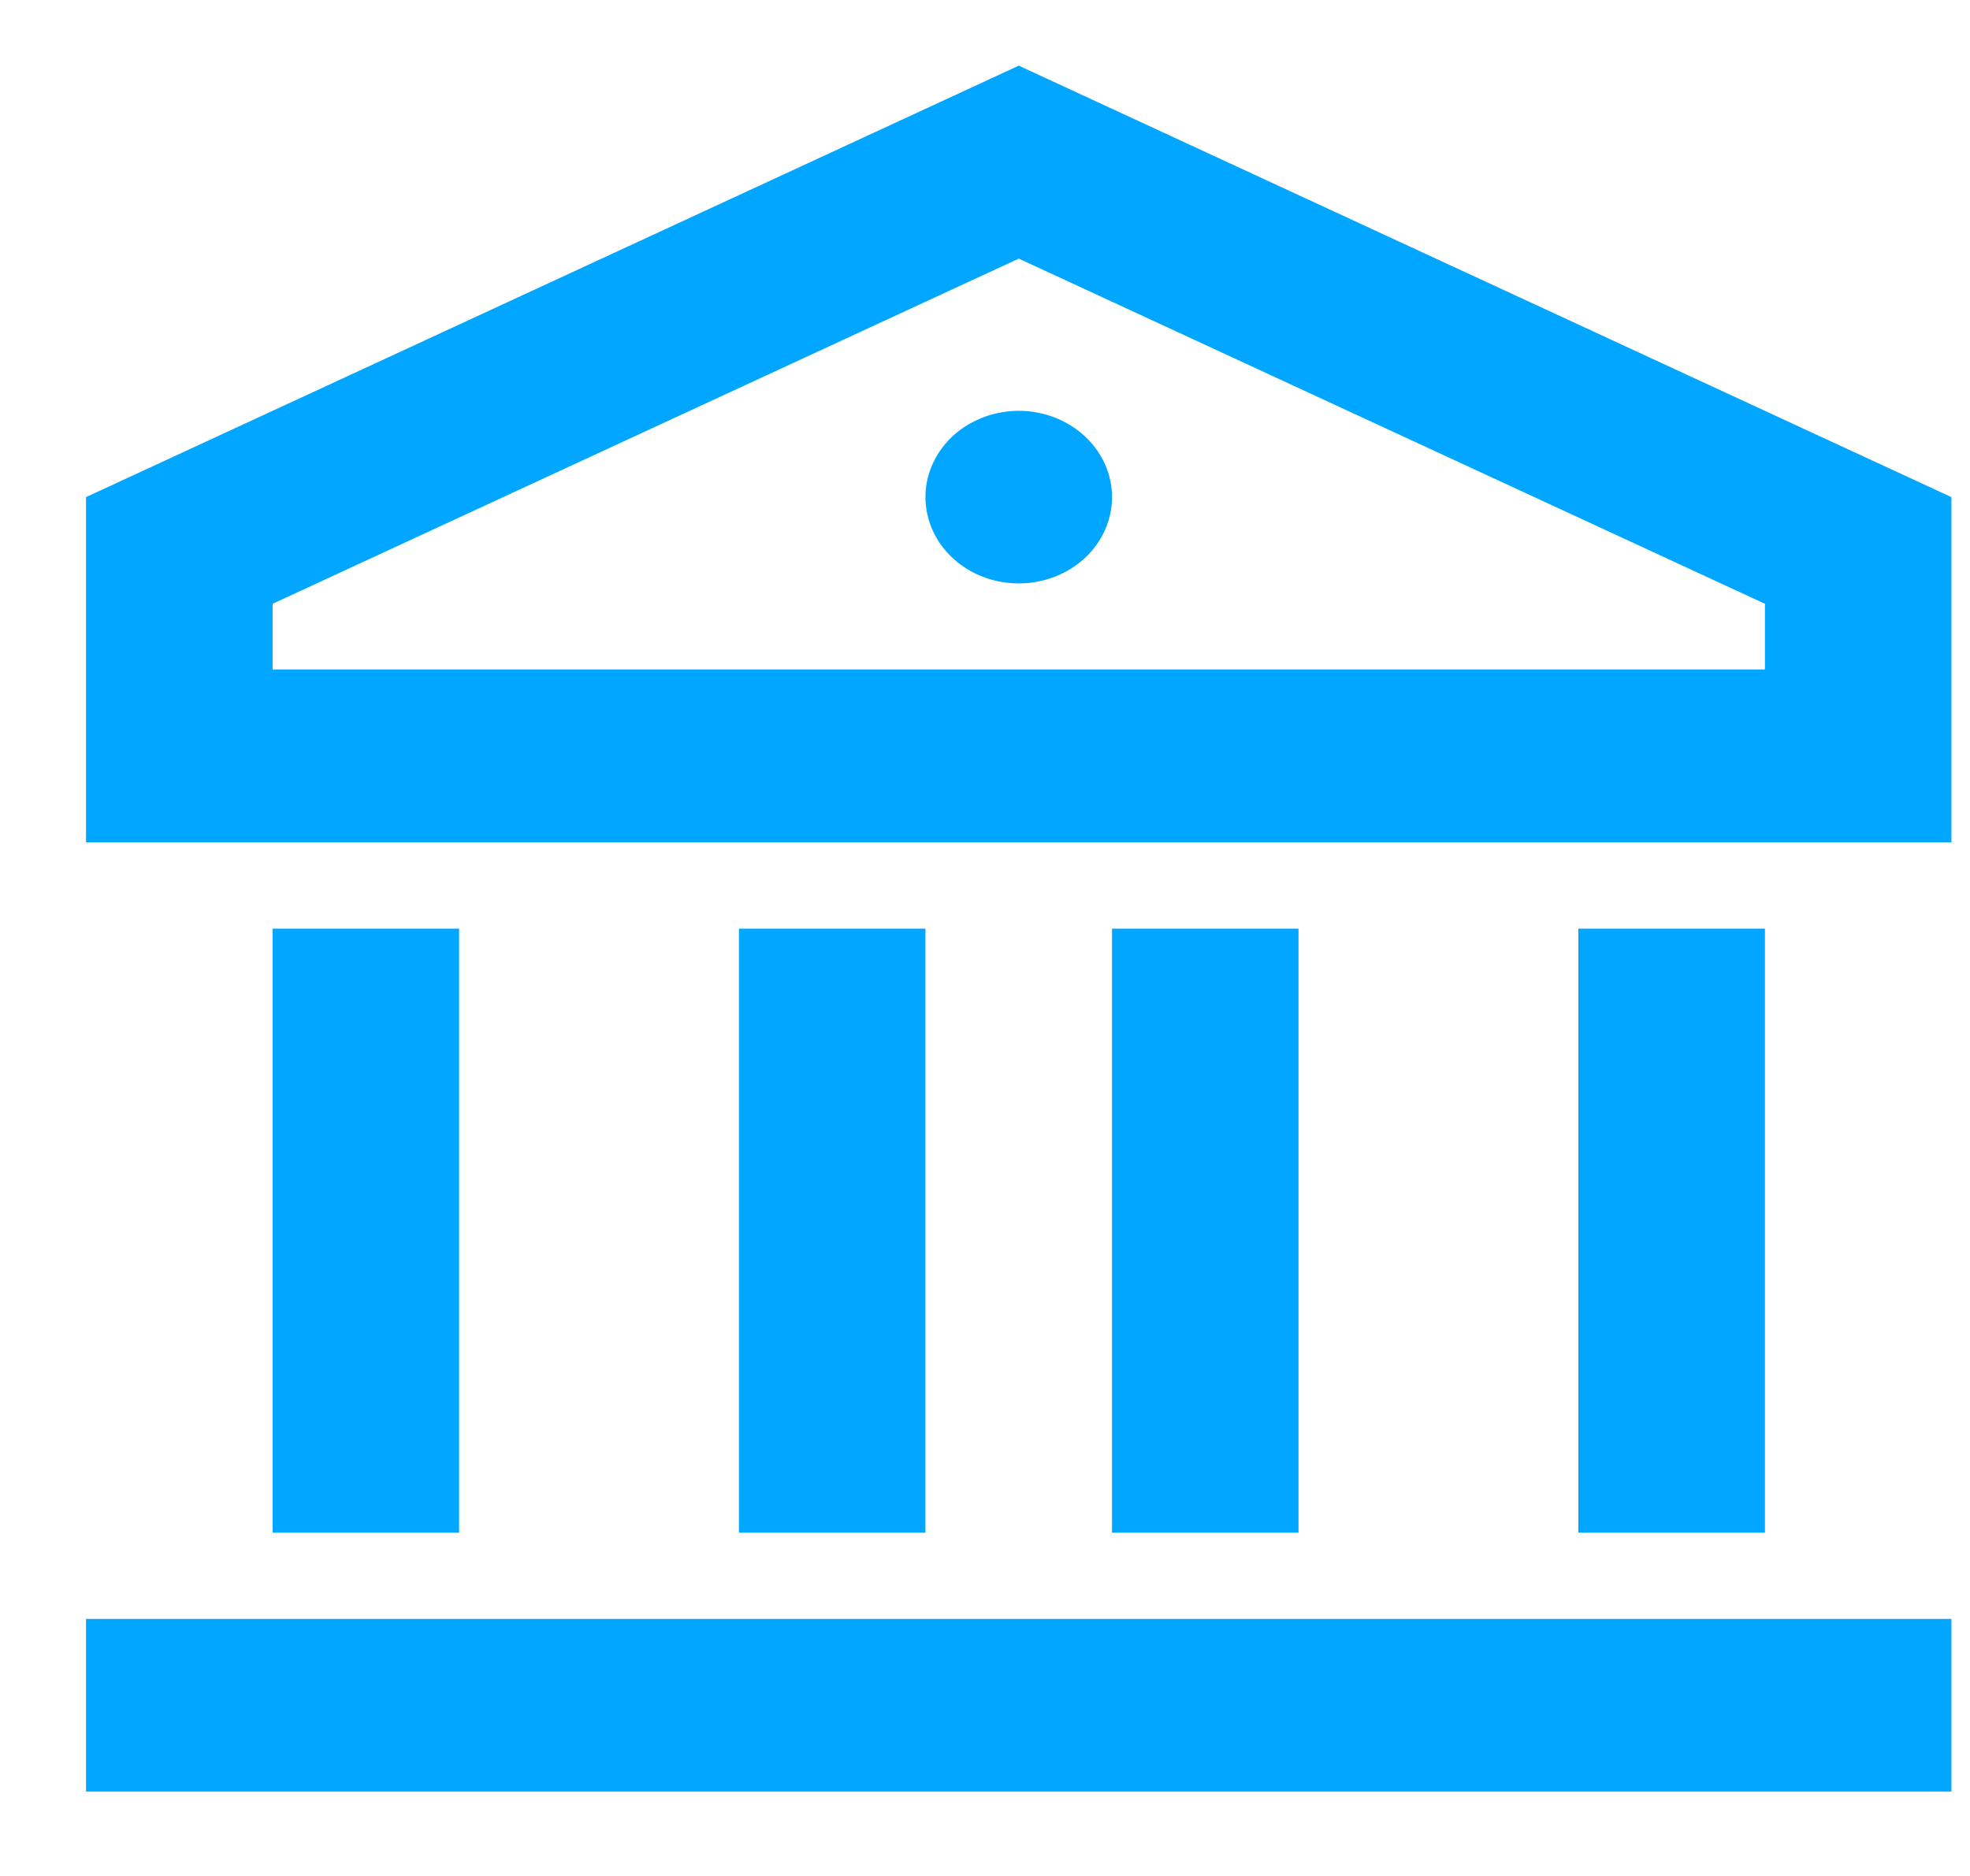 <svg width="21" height="20" viewBox="0 0 21 20" fill="none" xmlns="http://www.w3.org/2000/svg">
<path id="bank-line" d="M0.917 17.26H20.802V19.1H0.917V17.26ZM2.906 9.9H4.894V16.34H2.906V9.9ZM7.877 9.9H9.865V16.34H7.877V9.9ZM11.854 9.9H13.842V16.34H11.854V9.9ZM16.825 9.9H18.814V16.34H16.825V9.9ZM0.917 5.3L10.86 0.7L20.802 5.3V8.98H0.917V5.3ZM2.906 6.437V7.137H18.814V6.437L10.86 2.757L2.906 6.437ZM10.86 6.22C10.663 6.22 10.471 6.166 10.307 6.065C10.144 5.964 10.016 5.82 9.941 5.652C9.866 5.484 9.846 5.299 9.884 5.121C9.923 4.942 10.018 4.778 10.156 4.649C10.296 4.521 10.473 4.433 10.666 4.398C10.858 4.362 11.058 4.38 11.24 4.45C11.422 4.52 11.577 4.638 11.686 4.789C11.796 4.94 11.854 5.118 11.854 5.3C11.854 5.544 11.749 5.778 11.563 5.951C11.376 6.123 11.123 6.22 10.86 6.22Z" fill="#00A6FF"/>
</svg>
